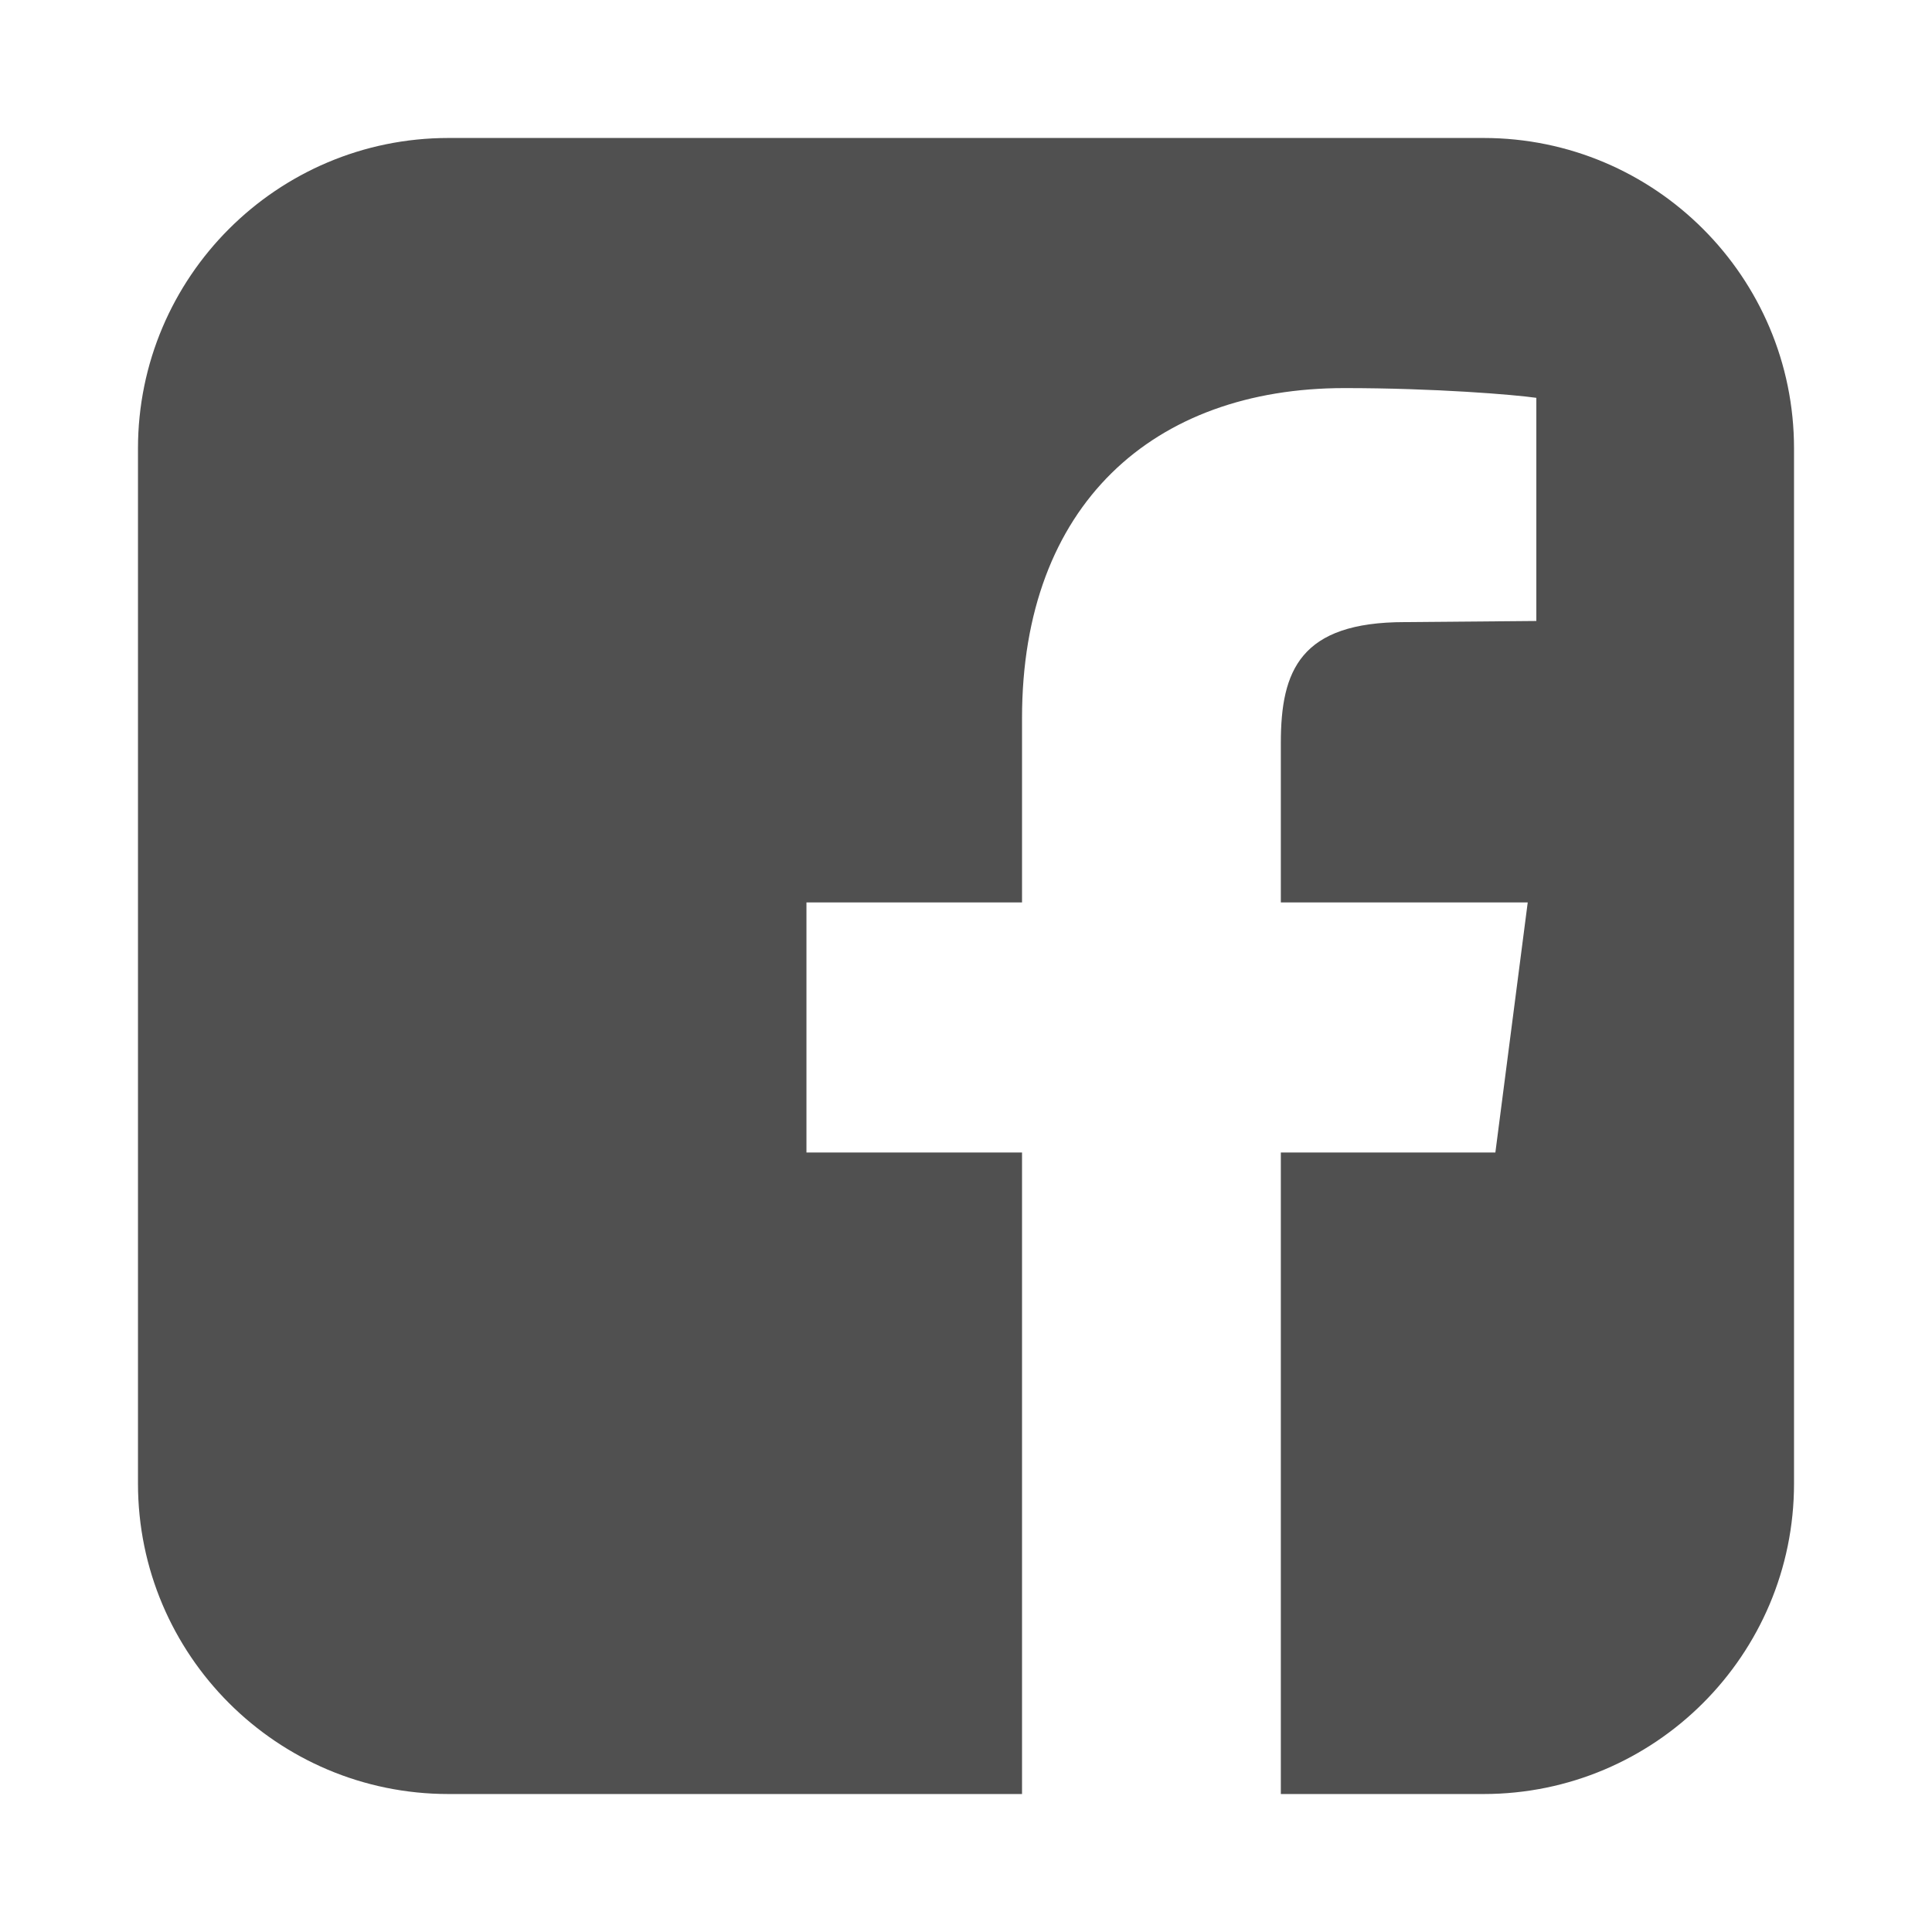 <svg width="24" height="24" viewBox="0 0 24 24" fill="none" xmlns="http://www.w3.org/2000/svg">
<path d="M18.429 1.714C20.558 1.714 22.286 3.442 22.286 5.571V18.429C22.286 20.558 20.558 22.286 18.429 22.286H15.911V14.317H18.576L18.978 11.21H15.911V9.228C15.911 8.33 16.152 7.728 17.451 7.728L19.085 7.714V4.942C18.804 4.902 17.826 4.821 16.701 4.821C14.33 4.821 12.696 6.268 12.696 8.92V11.21H10.018V14.317H12.696V22.286H5.571C3.442 22.286 1.714 20.558 1.714 18.429V5.571C1.714 3.442 3.442 1.714 5.571 1.714H18.429Z" fill="#505050"/>
</svg>
